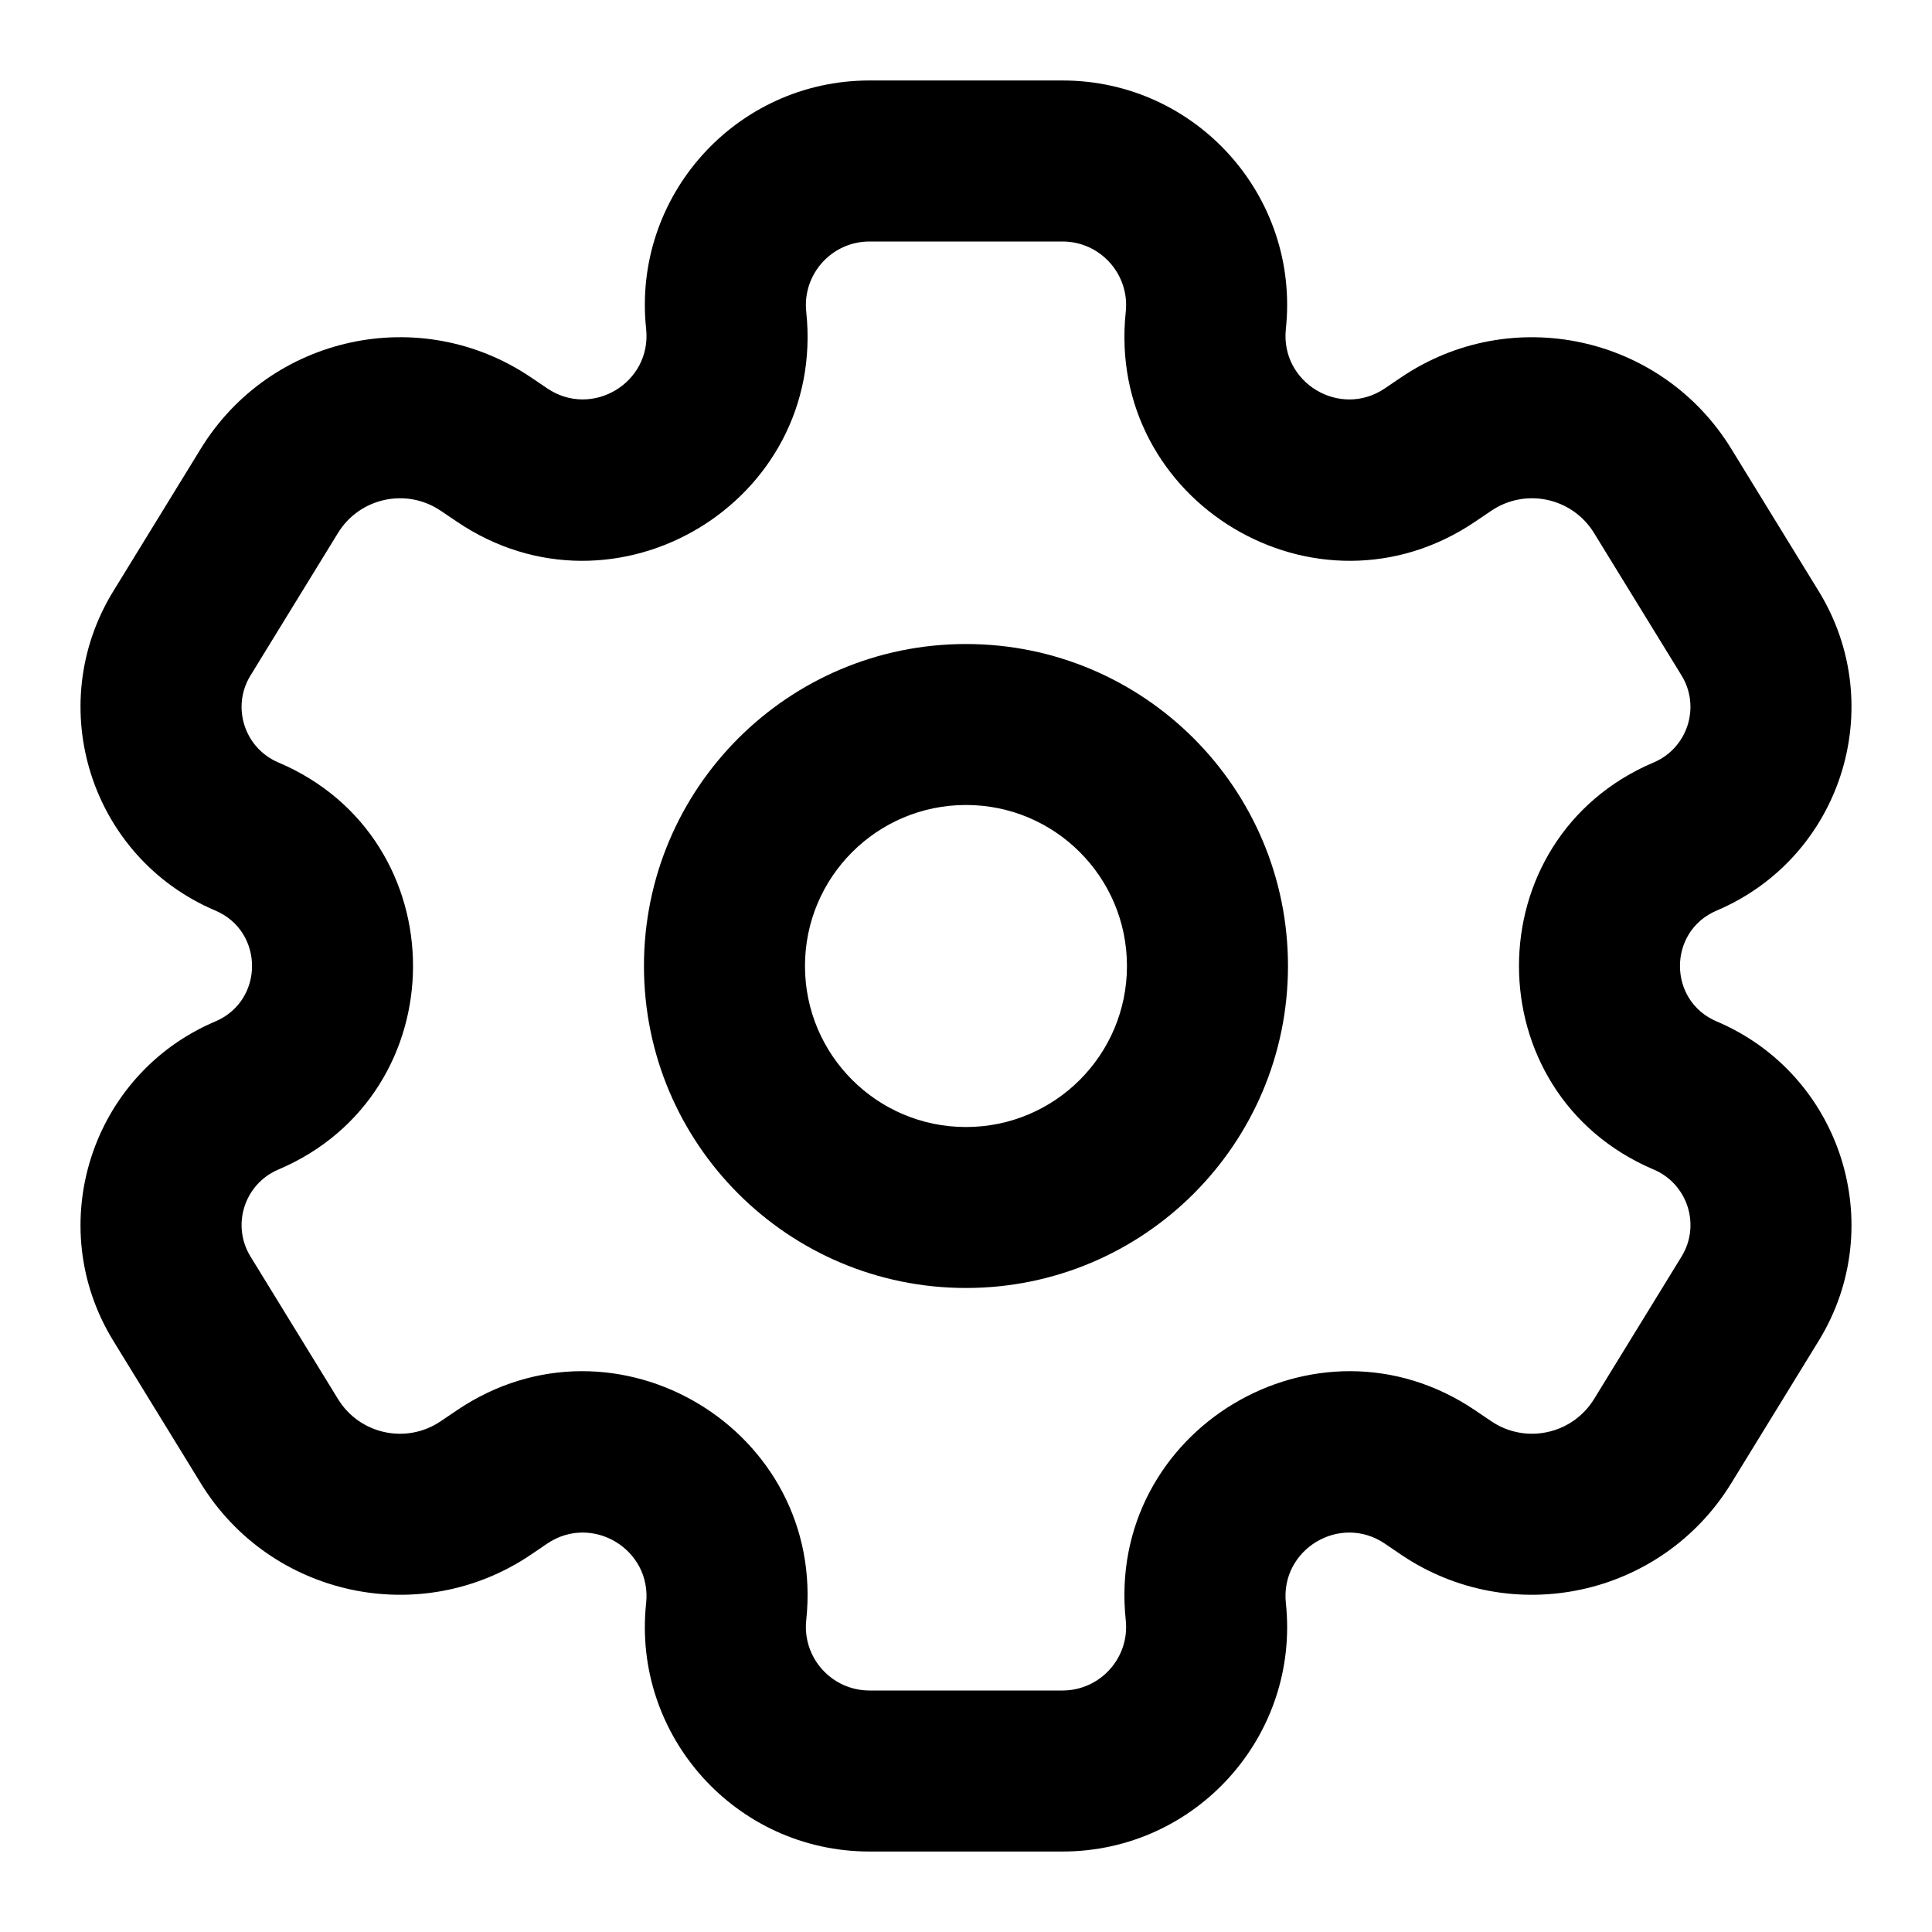<svg width="32" height="32" viewBox="0 0 32 32" fill="none" xmlns="http://www.w3.org/2000/svg">
<path fill-rule="evenodd" clip-rule="evenodd" d="M16 13.333C14.527 13.333 13.333 14.527 13.333 16C13.333 17.473 14.527 18.667 16 18.667C17.473 18.667 18.666 17.473 18.666 16C18.666 14.527 17.473 13.333 16 13.333ZM10.666 16C10.666 13.055 13.054 10.667 16 10.667C18.945 10.667 21.333 13.055 21.333 16C21.333 18.946 18.945 21.333 16 21.333C13.054 21.333 10.666 18.946 10.666 16Z" fill="black"/>
<path fill-rule="evenodd" clip-rule="evenodd" d="M10.702 5.448C10.468 3.249 12.191 1.333 14.402 1.333H17.598C19.809 1.333 21.532 3.249 21.298 5.448C21.203 6.339 22.194 6.935 22.937 6.433L23.206 6.251C25.033 5.015 27.521 5.553 28.675 7.433L30.124 9.793C31.296 11.703 30.495 14.207 28.433 15.082C27.623 15.426 27.623 16.574 28.433 16.918C30.495 17.793 31.296 20.298 30.124 22.207L28.675 24.567C27.521 26.447 25.033 26.985 23.206 25.75L22.937 25.567C22.194 25.065 21.203 25.661 21.298 26.552C21.532 28.751 19.809 30.667 17.598 30.667H14.402C12.191 30.667 10.468 28.751 10.702 26.552C10.797 25.661 9.806 25.065 9.063 25.567L8.794 25.75C6.967 26.985 4.479 26.447 3.325 24.567L1.876 22.207C0.704 20.298 1.505 17.793 3.567 16.918C4.377 16.574 4.377 15.426 3.567 15.082C1.505 14.207 0.704 11.703 1.876 9.793L3.325 7.433C4.479 5.553 6.967 5.015 8.794 6.25L9.063 6.432C9.806 6.935 10.797 6.339 10.702 5.448ZM14.402 4C13.776 4 13.287 4.543 13.354 5.166C13.688 8.313 10.191 10.414 7.57 8.642L7.3 8.46C6.732 8.075 5.957 8.243 5.598 8.828L4.149 11.188C3.83 11.708 4.048 12.389 4.609 12.628C7.585 13.891 7.585 18.109 4.609 19.372C4.048 19.611 3.83 20.292 4.149 20.812L5.598 23.172C5.957 23.758 6.731 23.925 7.3 23.54L7.569 23.358C10.191 21.586 13.688 23.687 13.354 26.834C13.287 27.457 13.776 28 14.402 28H17.598C18.224 28 18.713 27.457 18.646 26.834C18.312 23.687 21.809 21.586 24.431 23.358L24.7 23.54C25.269 23.925 26.043 23.757 26.403 23.172L27.852 20.812C28.171 20.292 27.953 19.611 27.392 19.372C24.415 18.109 24.415 13.891 27.391 12.628C27.953 12.389 28.17 11.708 27.852 11.188L26.402 8.828C26.043 8.243 25.269 8.075 24.7 8.46L24.431 8.642C21.809 10.414 18.312 8.313 18.646 5.166C18.713 4.543 18.224 4 17.598 4H14.402Z" fill="black"/>
</svg>
